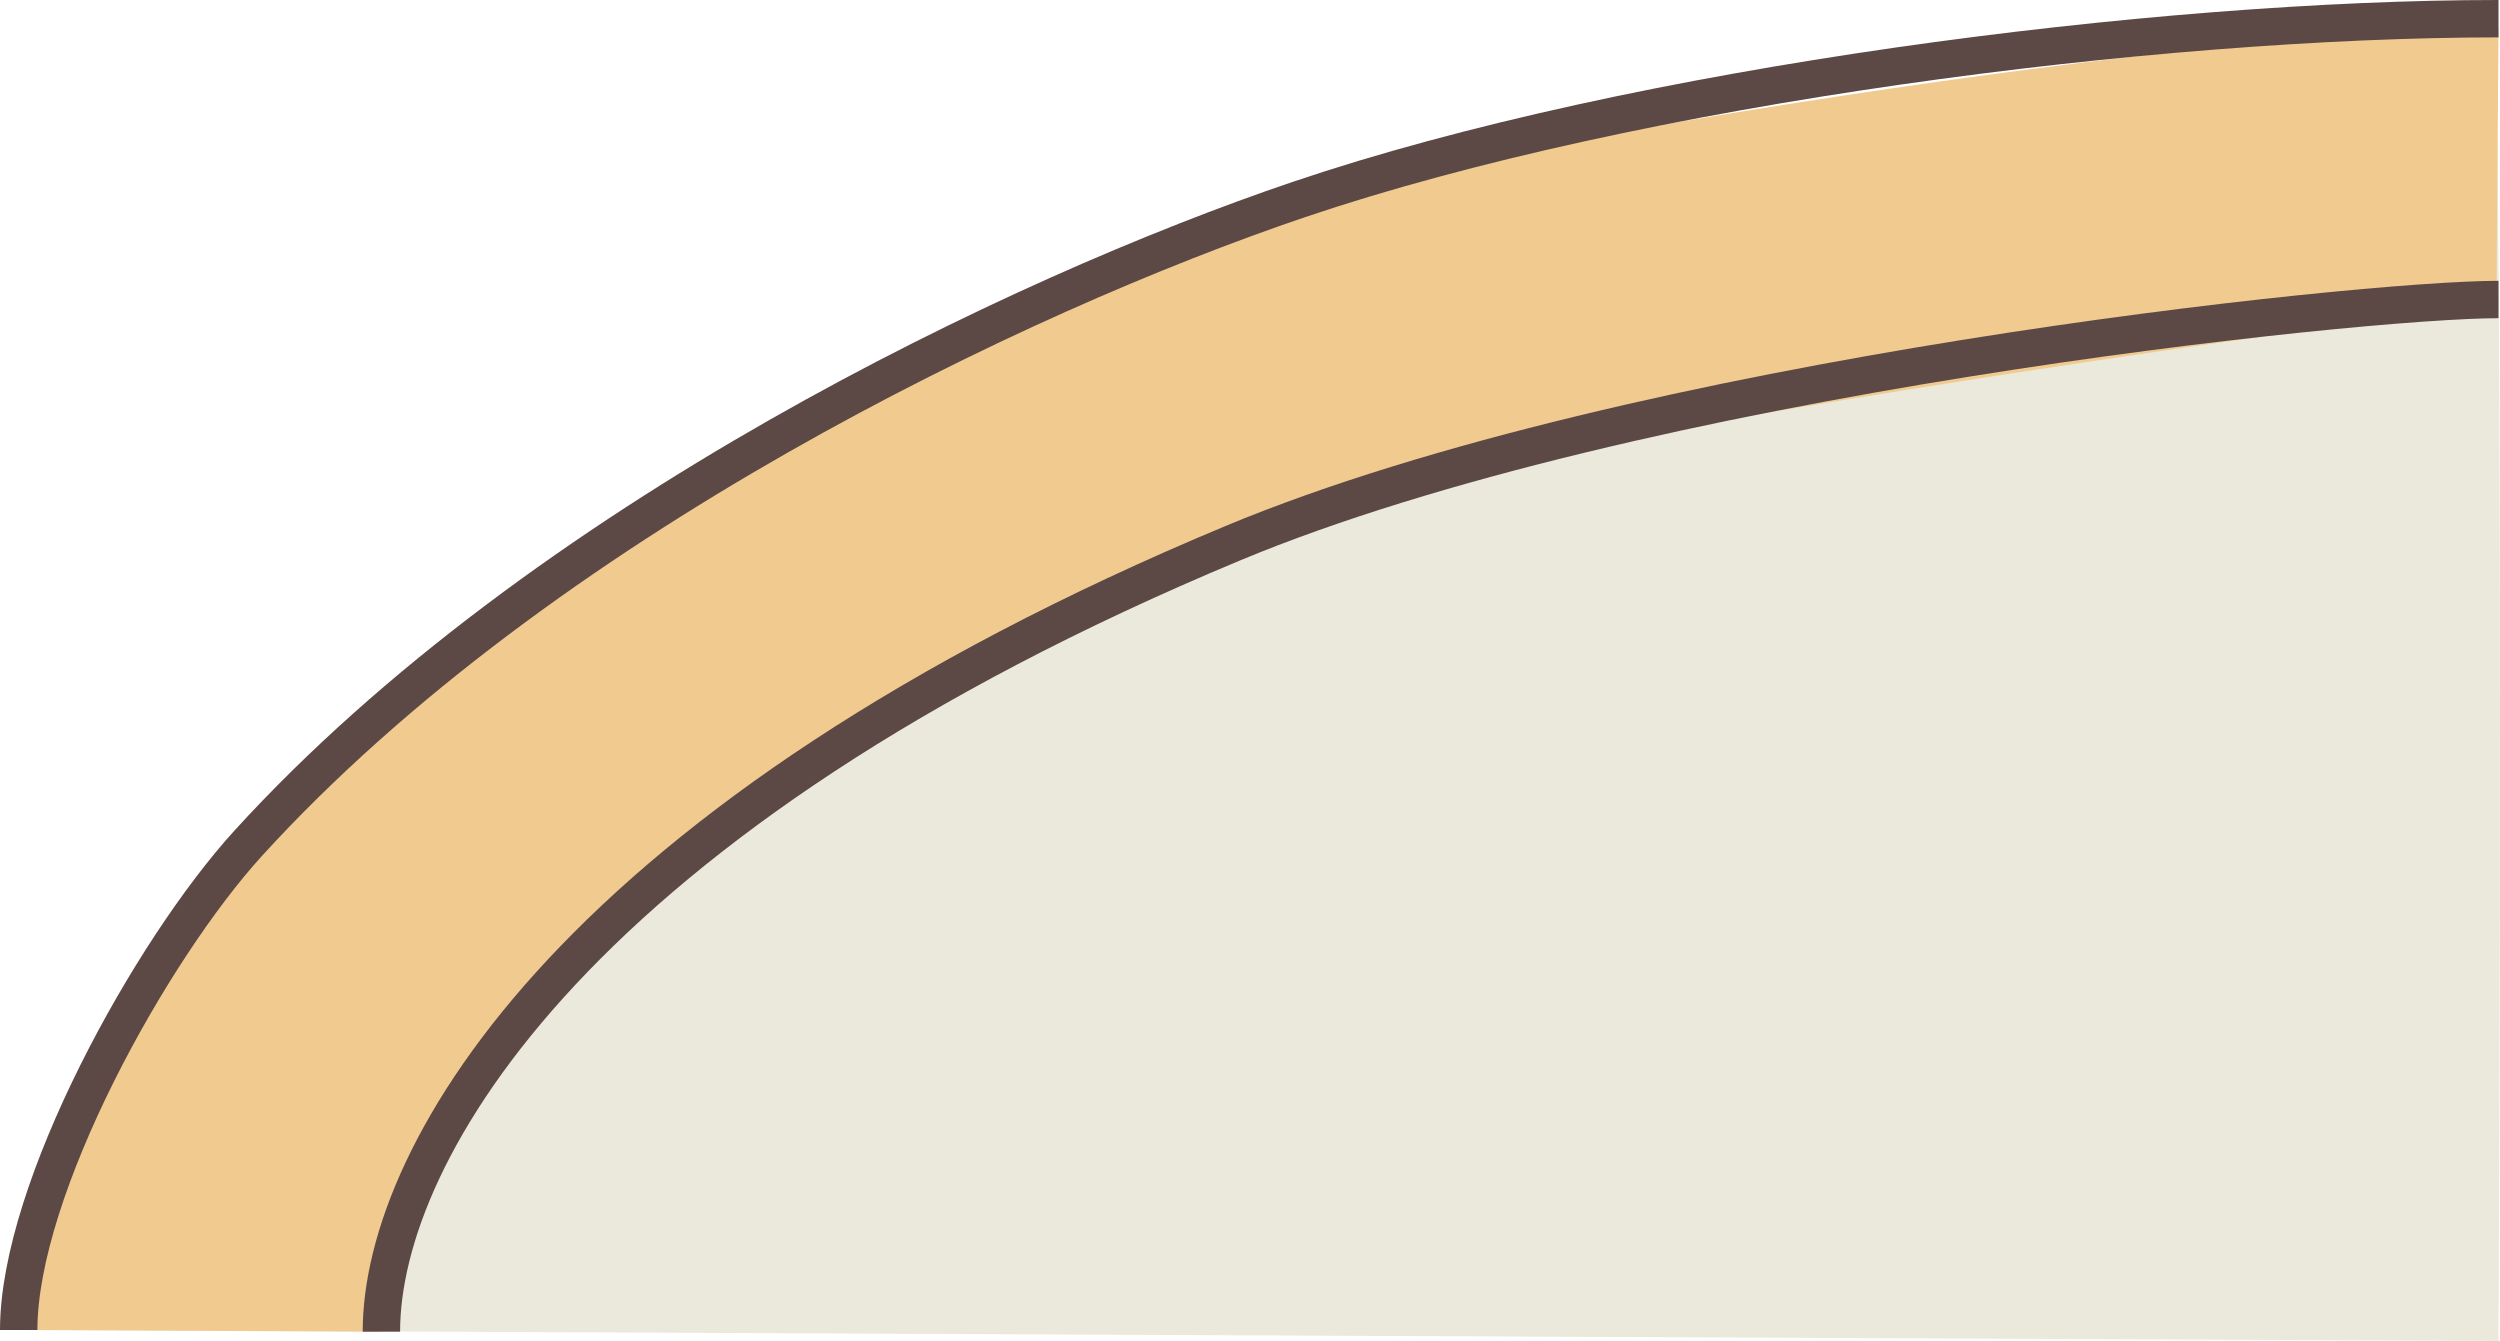 <?xml version="1.0" encoding="UTF-8"?>
<svg id="Layer_2" data-name="Layer 2" xmlns="http://www.w3.org/2000/svg" viewBox="0 0 133.72 71.74">
  <defs>
    <style>
      .cls-1 {
        fill: none;
        stroke: #5c4945;
        stroke-miterlimit: 10;
        stroke-width: 2px;
      }

      .cls-2 {
        fill: #ebe9db;
      }

      .cls-3 {
        fill: #f0ca8f;
      }
    </style>
  </defs>
  <g id="Layer_3" data-name="Layer 3">
    <g>
      <path class="cls-2" d="M133.58,7.42c.27,22.81.06,64.31.06,64.31l-132.64-.6S52.91,33.31,67.36,25.31c10.12-5.6,62.73-15.92,66.22-17.89Z"/>
      <path class="cls-3" d="M133.64,1.6c-18.82,0-59.84,7.36-64.19,9.08-17.88,7.07-40.48,17.8-56.18,35.03-5.19,5.7-12.56,17.81-12.27,25.43l19.4.09c.56-9.61,9.49-20.77,17.01-25.98,16.29-11.3,25.25-14.07,32.78-17.82,6.74-3.35,56.23-10.42,63.34-11l.11-14.84Z"/>
      <path class="cls-1" d="M20.4,71.23c0-9.7,10.59-27.6,45.53-42.17,21.55-8.98,60.29-13.04,67.71-13.04"/>
      <path class="cls-1" d="M133.64,1c-18.3,0-46.09,3.55-64.19,9.68-14.91,5.05-40.48,17.2-56.18,34.43-5.19,5.7-12.27,18.46-12.27,26.03"/>
    </g>
  </g>
</svg>